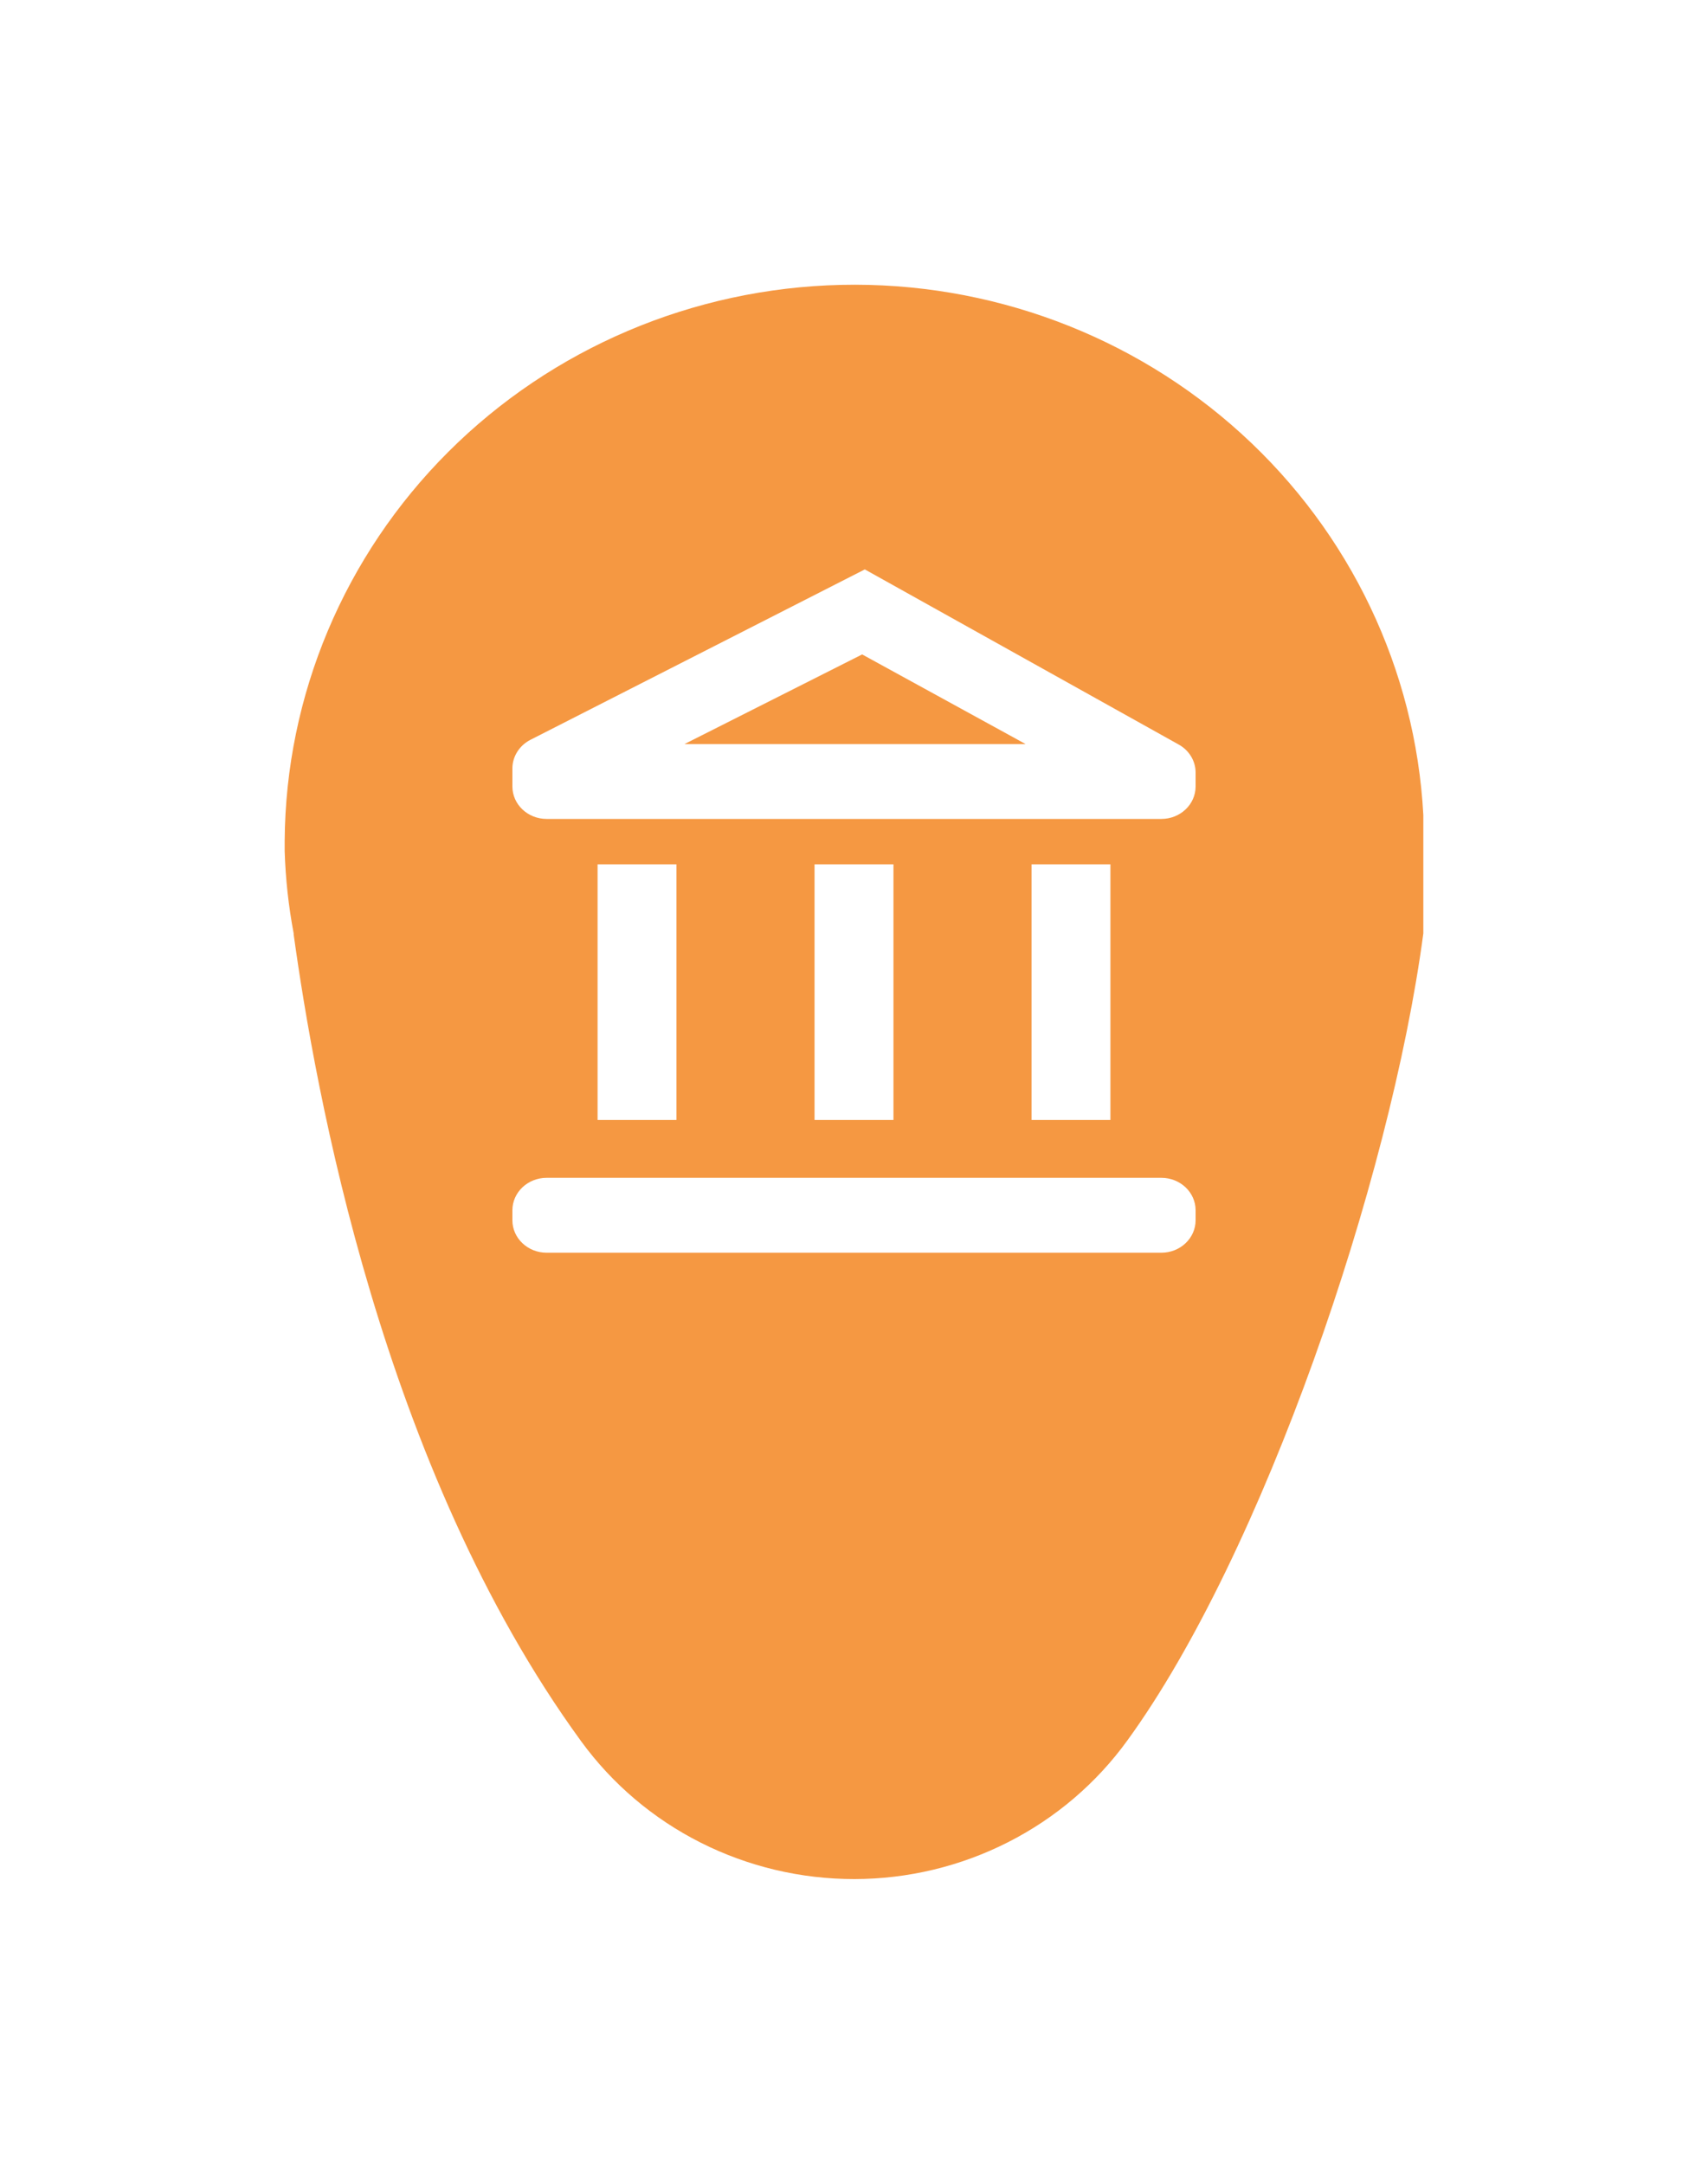 <svg width="30" height="38" viewBox="0 0 30 38" fill="none" xmlns="http://www.w3.org/2000/svg">
<g filter="url(#filter0_d_42_217)">
<path d="M19.802 30.565C22.173 27.303 24.42 20.75 25 16.392V14.313C24.862 11.759 23.718 9.359 21.809 7.621C19.9 5.883 17.377 4.944 14.776 5.003C12.174 5.062 9.698 6.114 7.873 7.937C6.048 9.76 5.017 12.21 5 14.767V14.947C5.015 15.432 5.068 15.915 5.158 16.392C5.159 16.398 5.159 16.404 5.158 16.41C5.531 19.105 6.705 25.772 10.206 30.578C10.752 31.328 11.472 31.94 12.308 32.361C13.143 32.782 14.068 33.001 15.007 33C15.946 32.999 16.871 32.777 17.705 32.353C18.539 31.93 19.258 31.317 19.802 30.565Z" fill="#F59842"/>
</g>
<path fill-rule="evenodd" clip-rule="evenodd" d="M20.704 13.076L15.19 10L9.316 12.993C9.122 13.093 9 13.286 9 13.495V13.812C9 14.127 9.269 14.382 9.601 14.382H20.399C20.731 14.382 21 14.127 21 13.812V13.567C21 13.365 20.887 13.178 20.704 13.076ZM18.014 13.067H12.023L15.143 11.493L18.014 13.067Z" fill="white"/>
<path d="M11.882 15.179H10.496V19.669H11.882V15.179Z" fill="white"/>
<path d="M15.693 15.179H14.307V19.669H15.693V15.179Z" fill="white"/>
<path d="M19.504 15.179H18.118V19.669H19.504V15.179Z" fill="white"/>
<path d="M20.399 20.685H9.601C9.269 20.685 9 20.94 9 21.255V21.43C9 21.745 9.269 22 9.601 22H20.399C20.731 22 21 21.745 21 21.43V21.255C21 20.94 20.731 20.685 20.399 20.685Z" fill="white"/>
<defs>
<filter id="filter0_d_42_217" x="0.6" y="0.6" width="28.8" height="36.8" filterUnits="userSpaceOnUse" color-interpolation-filters="sRGB">
<feFlood flood-opacity="0" result="BackgroundImageFix"/>
<feColorMatrix in="SourceAlpha" type="matrix" values="0 0 0 0 0 0 0 0 0 0 0 0 0 0 0 0 0 0 127 0" result="hardAlpha"/>
<feOffset/>
<feGaussianBlur stdDeviation="2.2"/>
<feComposite in2="hardAlpha" operator="out"/>
<feColorMatrix type="matrix" values="0 0 0 0 0.203 0 0 0 0 0.314 0 0 0 0 0.362 0 0 0 0.36 0"/>
<feBlend mode="normal" in2="BackgroundImageFix" result="effect1_dropShadow_42_217"/>
<feBlend mode="normal" in="SourceGraphic" in2="effect1_dropShadow_42_217" result="shape"/>
</filter>
</defs>
</svg>
